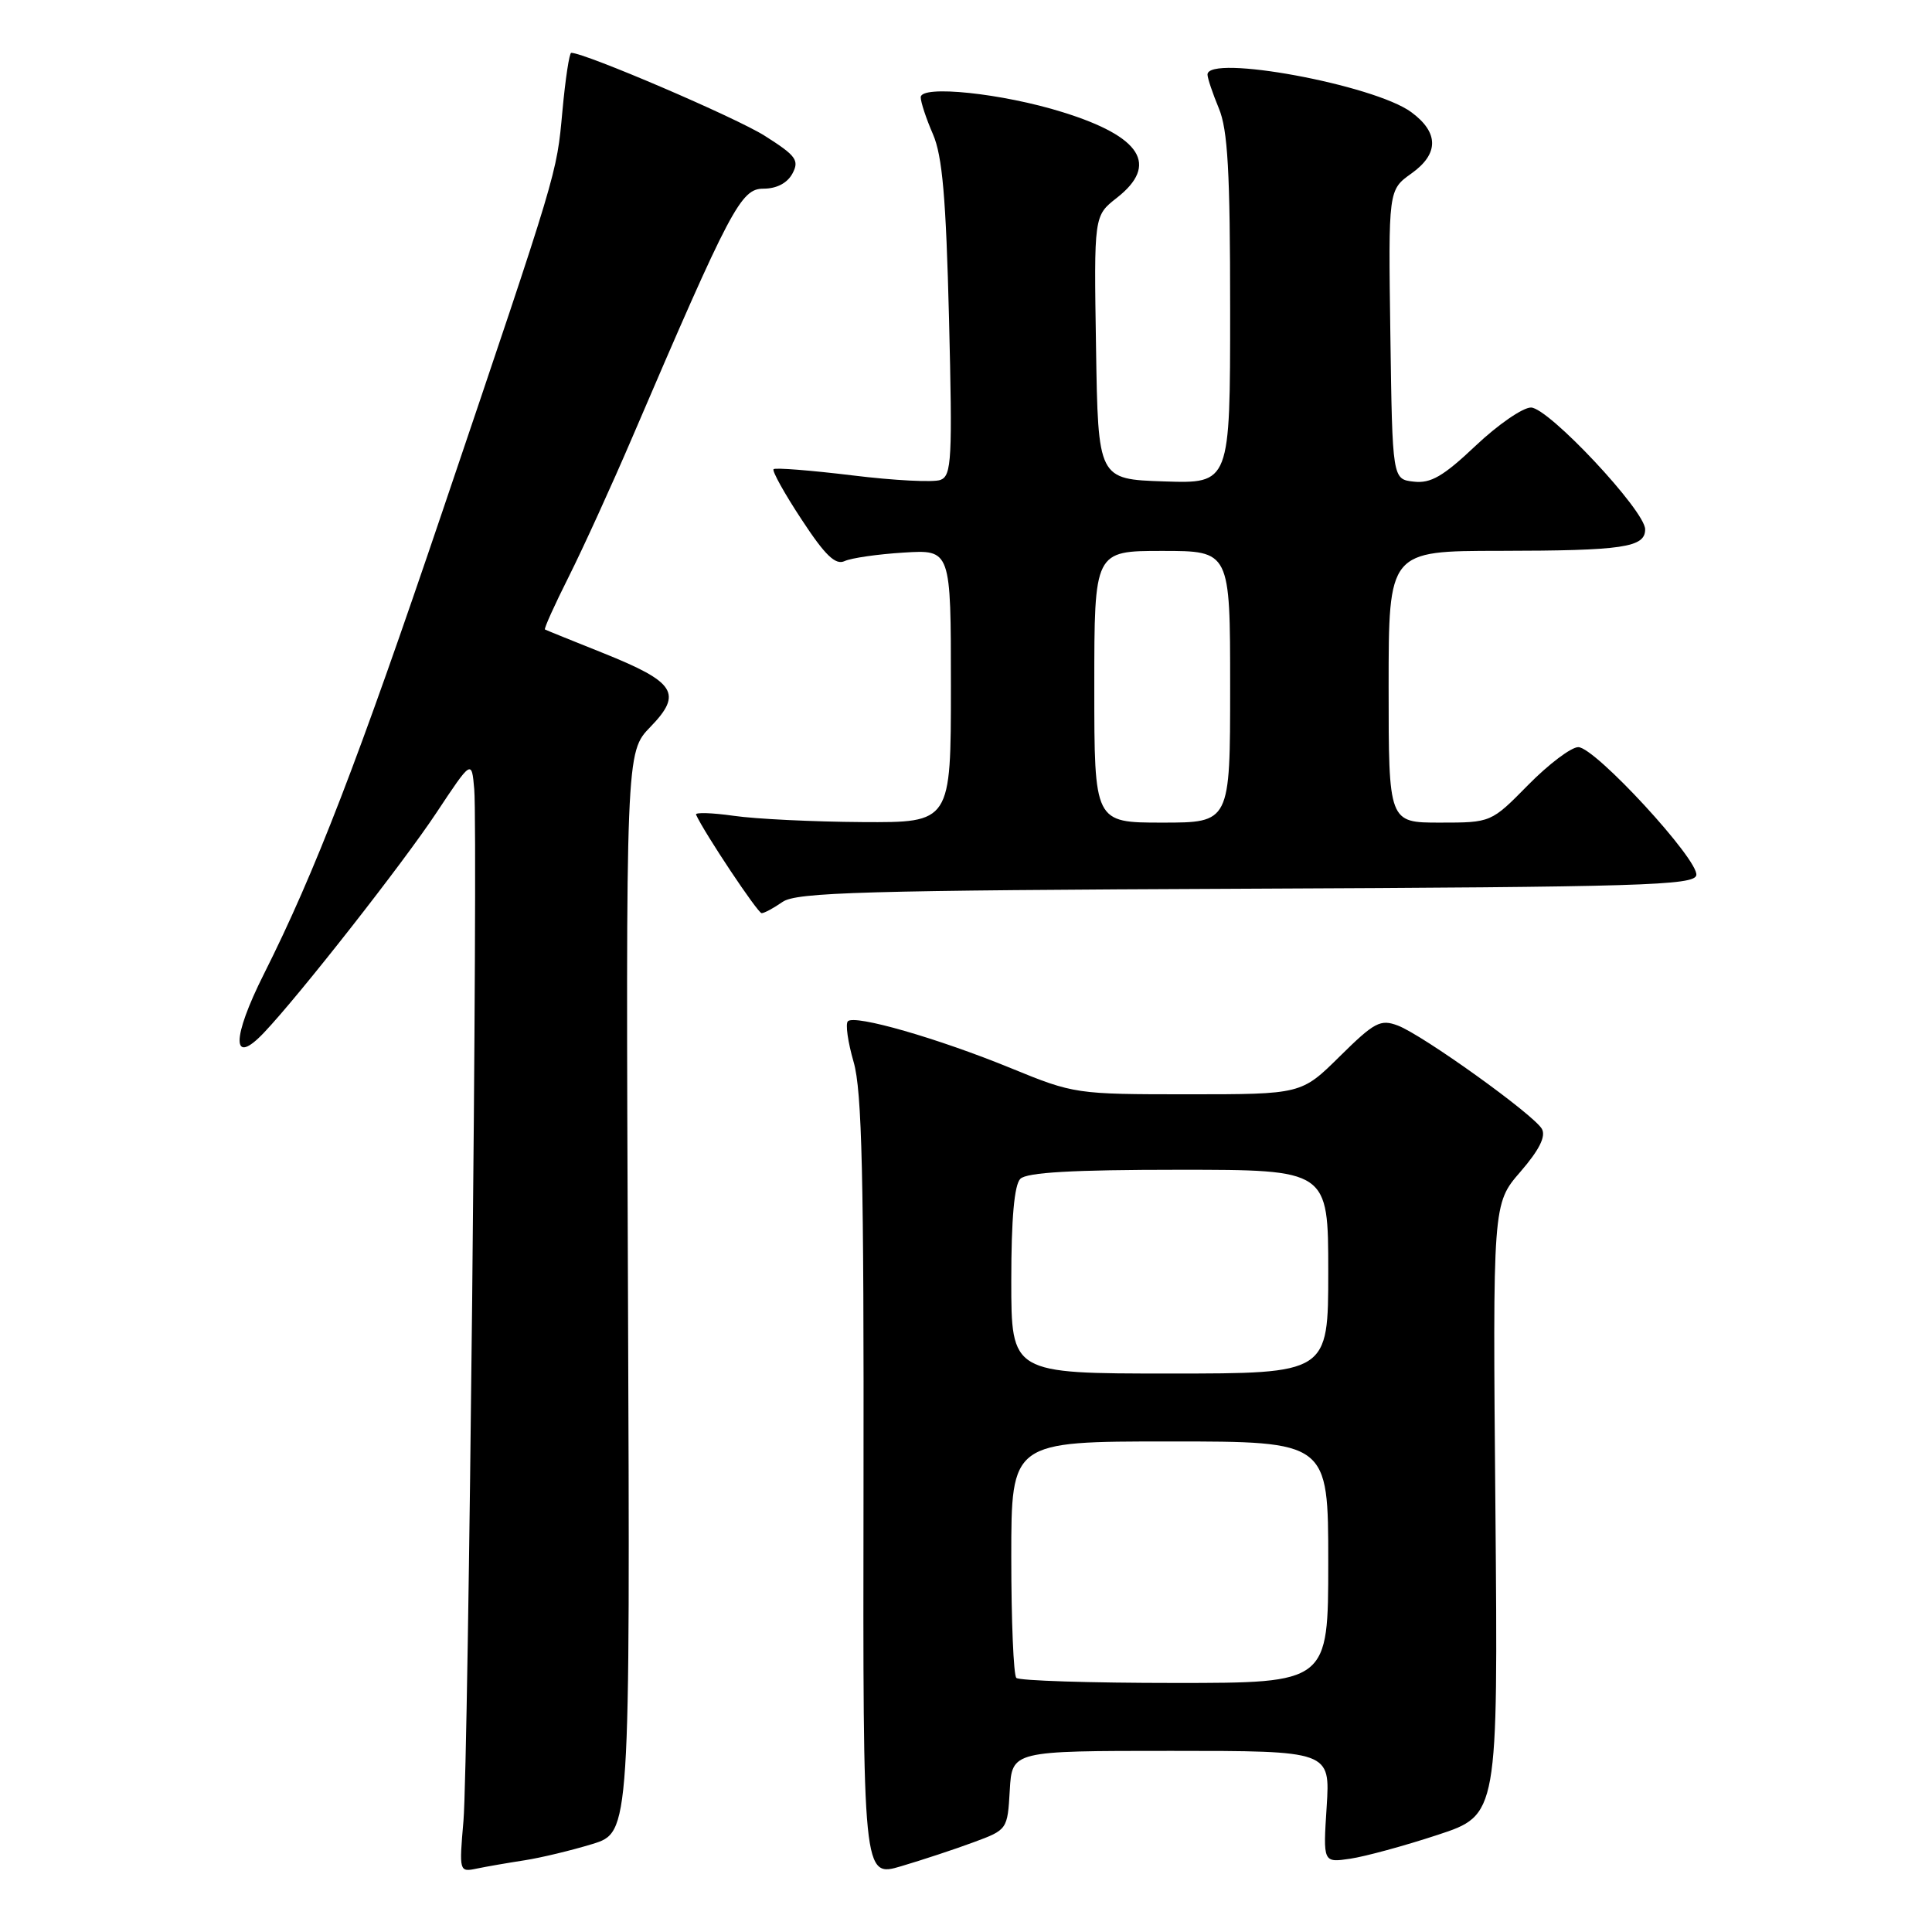 <?xml version="1.0" encoding="UTF-8" standalone="no"?>
<!DOCTYPE svg PUBLIC "-//W3C//DTD SVG 1.1//EN" "http://www.w3.org/Graphics/SVG/1.1/DTD/svg11.dtd" >
<svg xmlns="http://www.w3.org/2000/svg" xmlns:xlink="http://www.w3.org/1999/xlink" version="1.1" viewBox="0 0 256 256">
 <g >
 <path fill="currentColor"
d=" M 129.00 244.11 C 133.48 242.46 133.50 242.42 133.80 237.22 C 134.10 232.00 134.10 232.00 155.18 232.00 C 176.26 232.00 176.26 232.00 175.79 239.41 C 175.31 246.82 175.31 246.82 178.91 246.29 C 180.88 246.00 186.10 244.58 190.50 243.13 C 198.50 240.50 198.50 240.50 198.15 200.00 C 197.79 159.50 197.79 159.50 201.46 155.27 C 203.96 152.38 204.86 150.58 204.31 149.59 C 203.26 147.71 188.55 137.16 185.22 135.89 C 182.91 135.02 182.12 135.44 177.54 139.96 C 172.44 145.00 172.44 145.00 157.42 145.00 C 142.60 145.00 142.30 144.96 133.98 141.55 C 124.29 137.58 113.26 134.41 112.35 135.32 C 112.00 135.66 112.35 138.09 113.11 140.72 C 114.22 144.54 114.48 155.87 114.42 197.14 C 114.34 248.79 114.34 248.79 119.42 247.28 C 122.22 246.45 126.53 245.03 129.00 244.11 Z  M 69.50 246.50 C 71.70 246.16 75.75 245.18 78.50 244.34 C 83.50 242.79 83.50 242.79 83.21 171.23 C 82.92 99.67 82.92 99.67 86.19 96.31 C 90.48 91.88 89.51 90.38 79.91 86.53 C 75.83 84.90 72.37 83.50 72.21 83.41 C 72.05 83.33 73.48 80.16 75.38 76.38 C 77.28 72.59 81.05 64.32 83.76 58.00 C 96.83 27.53 98.16 25.00 101.16 25.00 C 102.91 25.00 104.32 24.26 105.00 23.00 C 105.94 21.24 105.49 20.63 101.34 18.00 C 97.53 15.58 77.51 7.00 75.69 7.00 C 75.44 7.00 74.91 10.49 74.52 14.75 C 73.74 23.17 74.01 22.27 58.64 67.71 C 47.47 100.72 41.72 115.63 34.98 129.04 C 30.67 137.61 30.67 141.38 34.98 136.83 C 39.67 131.89 53.38 114.41 57.83 107.69 C 62.50 100.65 62.50 100.65 62.84 104.58 C 63.35 110.62 62.07 233.61 61.41 241.29 C 60.83 248.00 60.85 248.08 63.16 247.60 C 64.45 247.33 67.30 246.84 69.50 246.50 Z  M 103.69 119.51 C 105.51 118.23 114.46 117.98 165.14 117.76 C 217.45 117.53 224.51 117.32 224.77 115.97 C 225.15 113.98 211.35 99.00 209.13 99.00 C 208.19 99.00 205.21 101.25 202.50 104.00 C 197.58 109.00 197.58 109.00 190.79 109.00 C 184.00 109.00 184.00 109.00 184.00 91.00 C 184.00 73.00 184.00 73.00 198.75 72.99 C 215.08 72.97 218.01 72.54 217.99 70.13 C 217.97 67.65 205.17 54.00 202.86 54.00 C 201.77 54.00 198.47 56.28 195.52 59.07 C 191.24 63.12 189.58 64.08 187.33 63.82 C 184.50 63.50 184.50 63.50 184.23 44.33 C 183.96 25.17 183.96 25.17 187.03 22.98 C 190.68 20.38 190.67 17.56 187.00 14.86 C 182.07 11.23 160.00 7.16 160.00 9.88 C 160.00 10.36 160.68 12.37 161.50 14.35 C 162.69 17.18 163.00 22.76 163.00 41.01 C 163.00 64.08 163.00 64.08 154.25 63.79 C 145.50 63.50 145.50 63.50 145.23 46.04 C 144.95 28.59 144.95 28.59 147.98 26.22 C 153.58 21.84 151.24 18.11 140.83 14.87 C 132.82 12.36 122.00 11.23 122.00 12.89 C 122.00 13.53 122.73 15.74 123.62 17.78 C 124.87 20.66 125.35 26.20 125.75 42.23 C 126.21 60.84 126.10 63.03 124.62 63.59 C 123.72 63.94 118.46 63.67 112.94 62.99 C 107.42 62.32 102.72 61.95 102.50 62.17 C 102.28 62.39 103.94 65.39 106.21 68.83 C 109.32 73.58 110.70 74.91 111.91 74.35 C 112.78 73.94 116.31 73.43 119.75 73.22 C 126.00 72.83 126.00 72.83 126.00 90.91 C 126.00 109.00 126.00 109.00 114.25 108.93 C 107.79 108.89 100.13 108.52 97.23 108.10 C 94.32 107.69 92.07 107.62 92.23 107.95 C 93.34 110.39 100.41 121.00 100.92 121.00 C 101.27 121.00 102.51 120.33 103.69 119.51 Z  M 134.67 222.33 C 134.30 221.97 134.00 214.77 134.00 206.33 C 134.00 191.00 134.00 191.00 155.00 191.00 C 176.00 191.00 176.00 191.00 176.00 207.00 C 176.00 223.00 176.00 223.00 155.67 223.00 C 144.48 223.00 135.03 222.70 134.67 222.33 Z  M 134.00 169.70 C 134.00 161.47 134.40 157.00 135.20 156.20 C 136.05 155.35 142.13 155.00 156.20 155.00 C 176.00 155.00 176.00 155.00 176.00 168.50 C 176.00 182.00 176.00 182.00 155.00 182.00 C 134.00 182.00 134.00 182.00 134.00 169.70 Z  M 145.00 91.00 C 145.00 73.00 145.00 73.00 154.00 73.00 C 163.00 73.00 163.00 73.00 163.00 91.00 C 163.00 109.00 163.00 109.00 154.00 109.00 C 145.00 109.00 145.00 109.00 145.00 91.00 Z "/>
</g>
</svg>